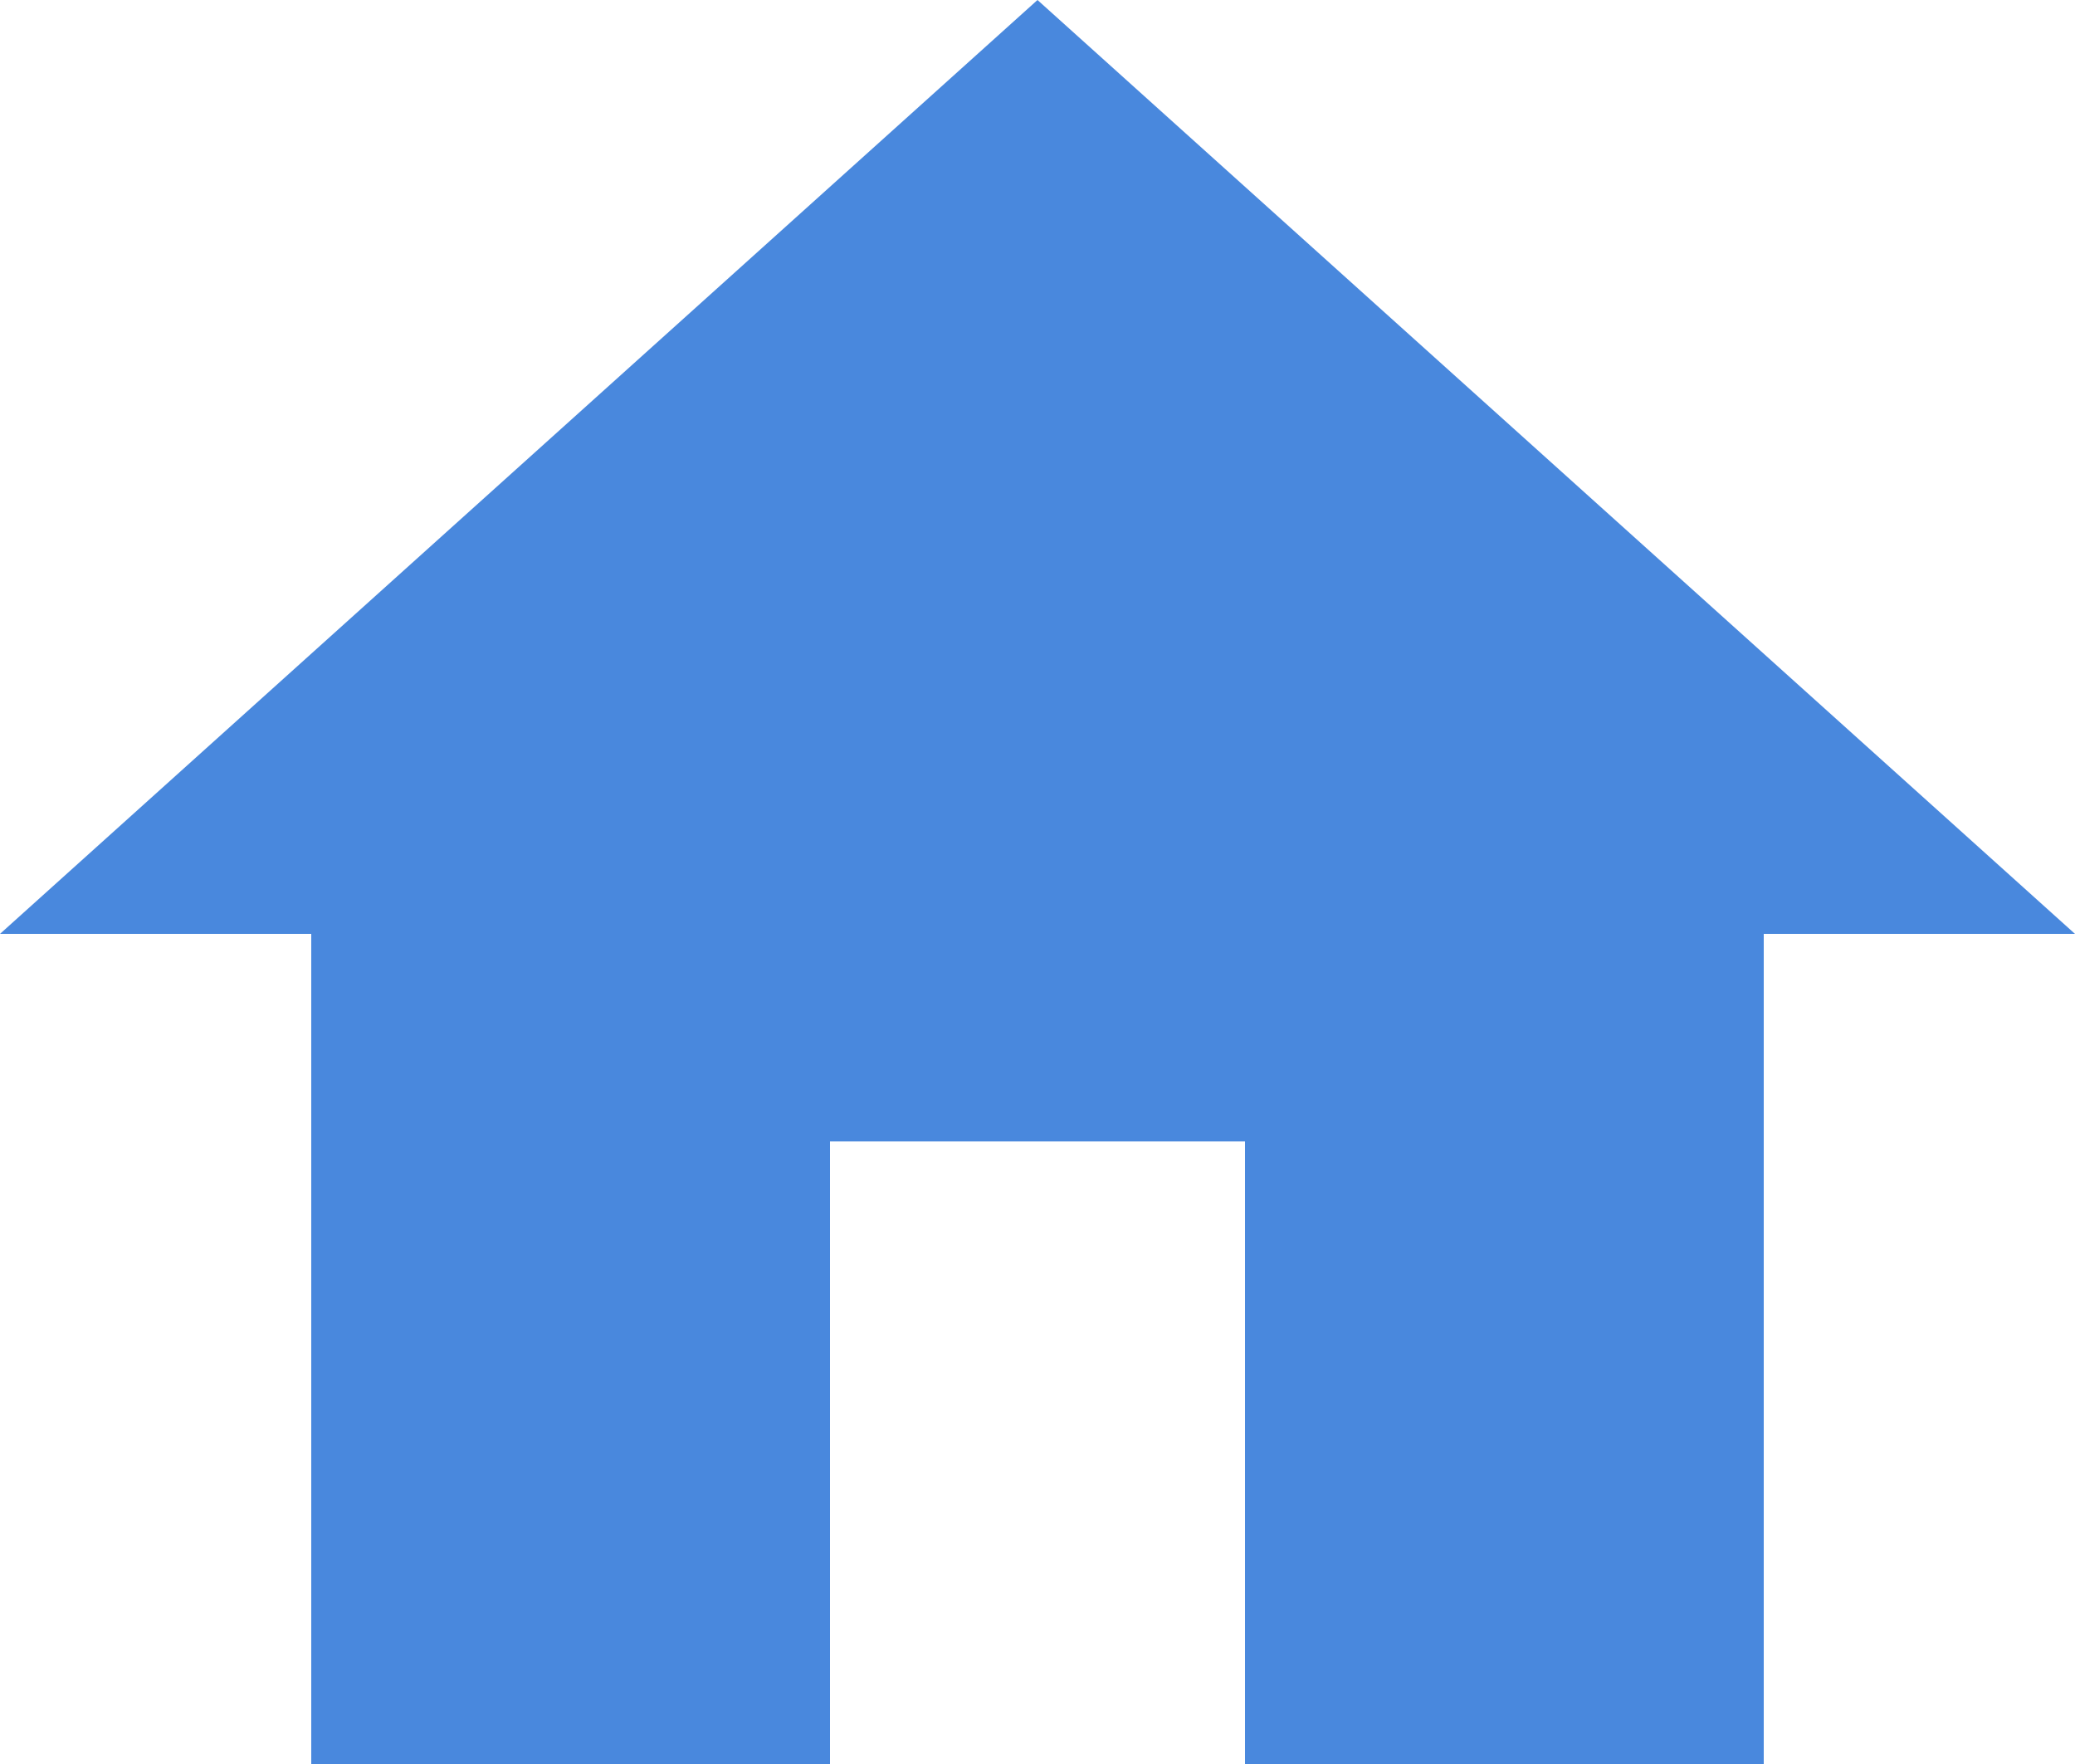 <svg xmlns="http://www.w3.org/2000/svg" xmlns:xlink="http://www.w3.org/1999/xlink" width="20" height="17" viewBox="0 0 20 17"><defs><style>.a{fill:none;}.b{clip-path:url(#a);}.c{fill:#4988dd;}</style><clipPath id="a"><path class="a" d="M8,17V11h4v6h5V9h3L10,0,0,9H3v8Z"/></clipPath></defs><path class="a" d="M8,17V11h4v6h5V9h3L10,0,0,9H3v8Z"/><g class="b"><g transform="translate(-2 -3)"><rect class="c" width="24" height="24"/></g></g></svg>